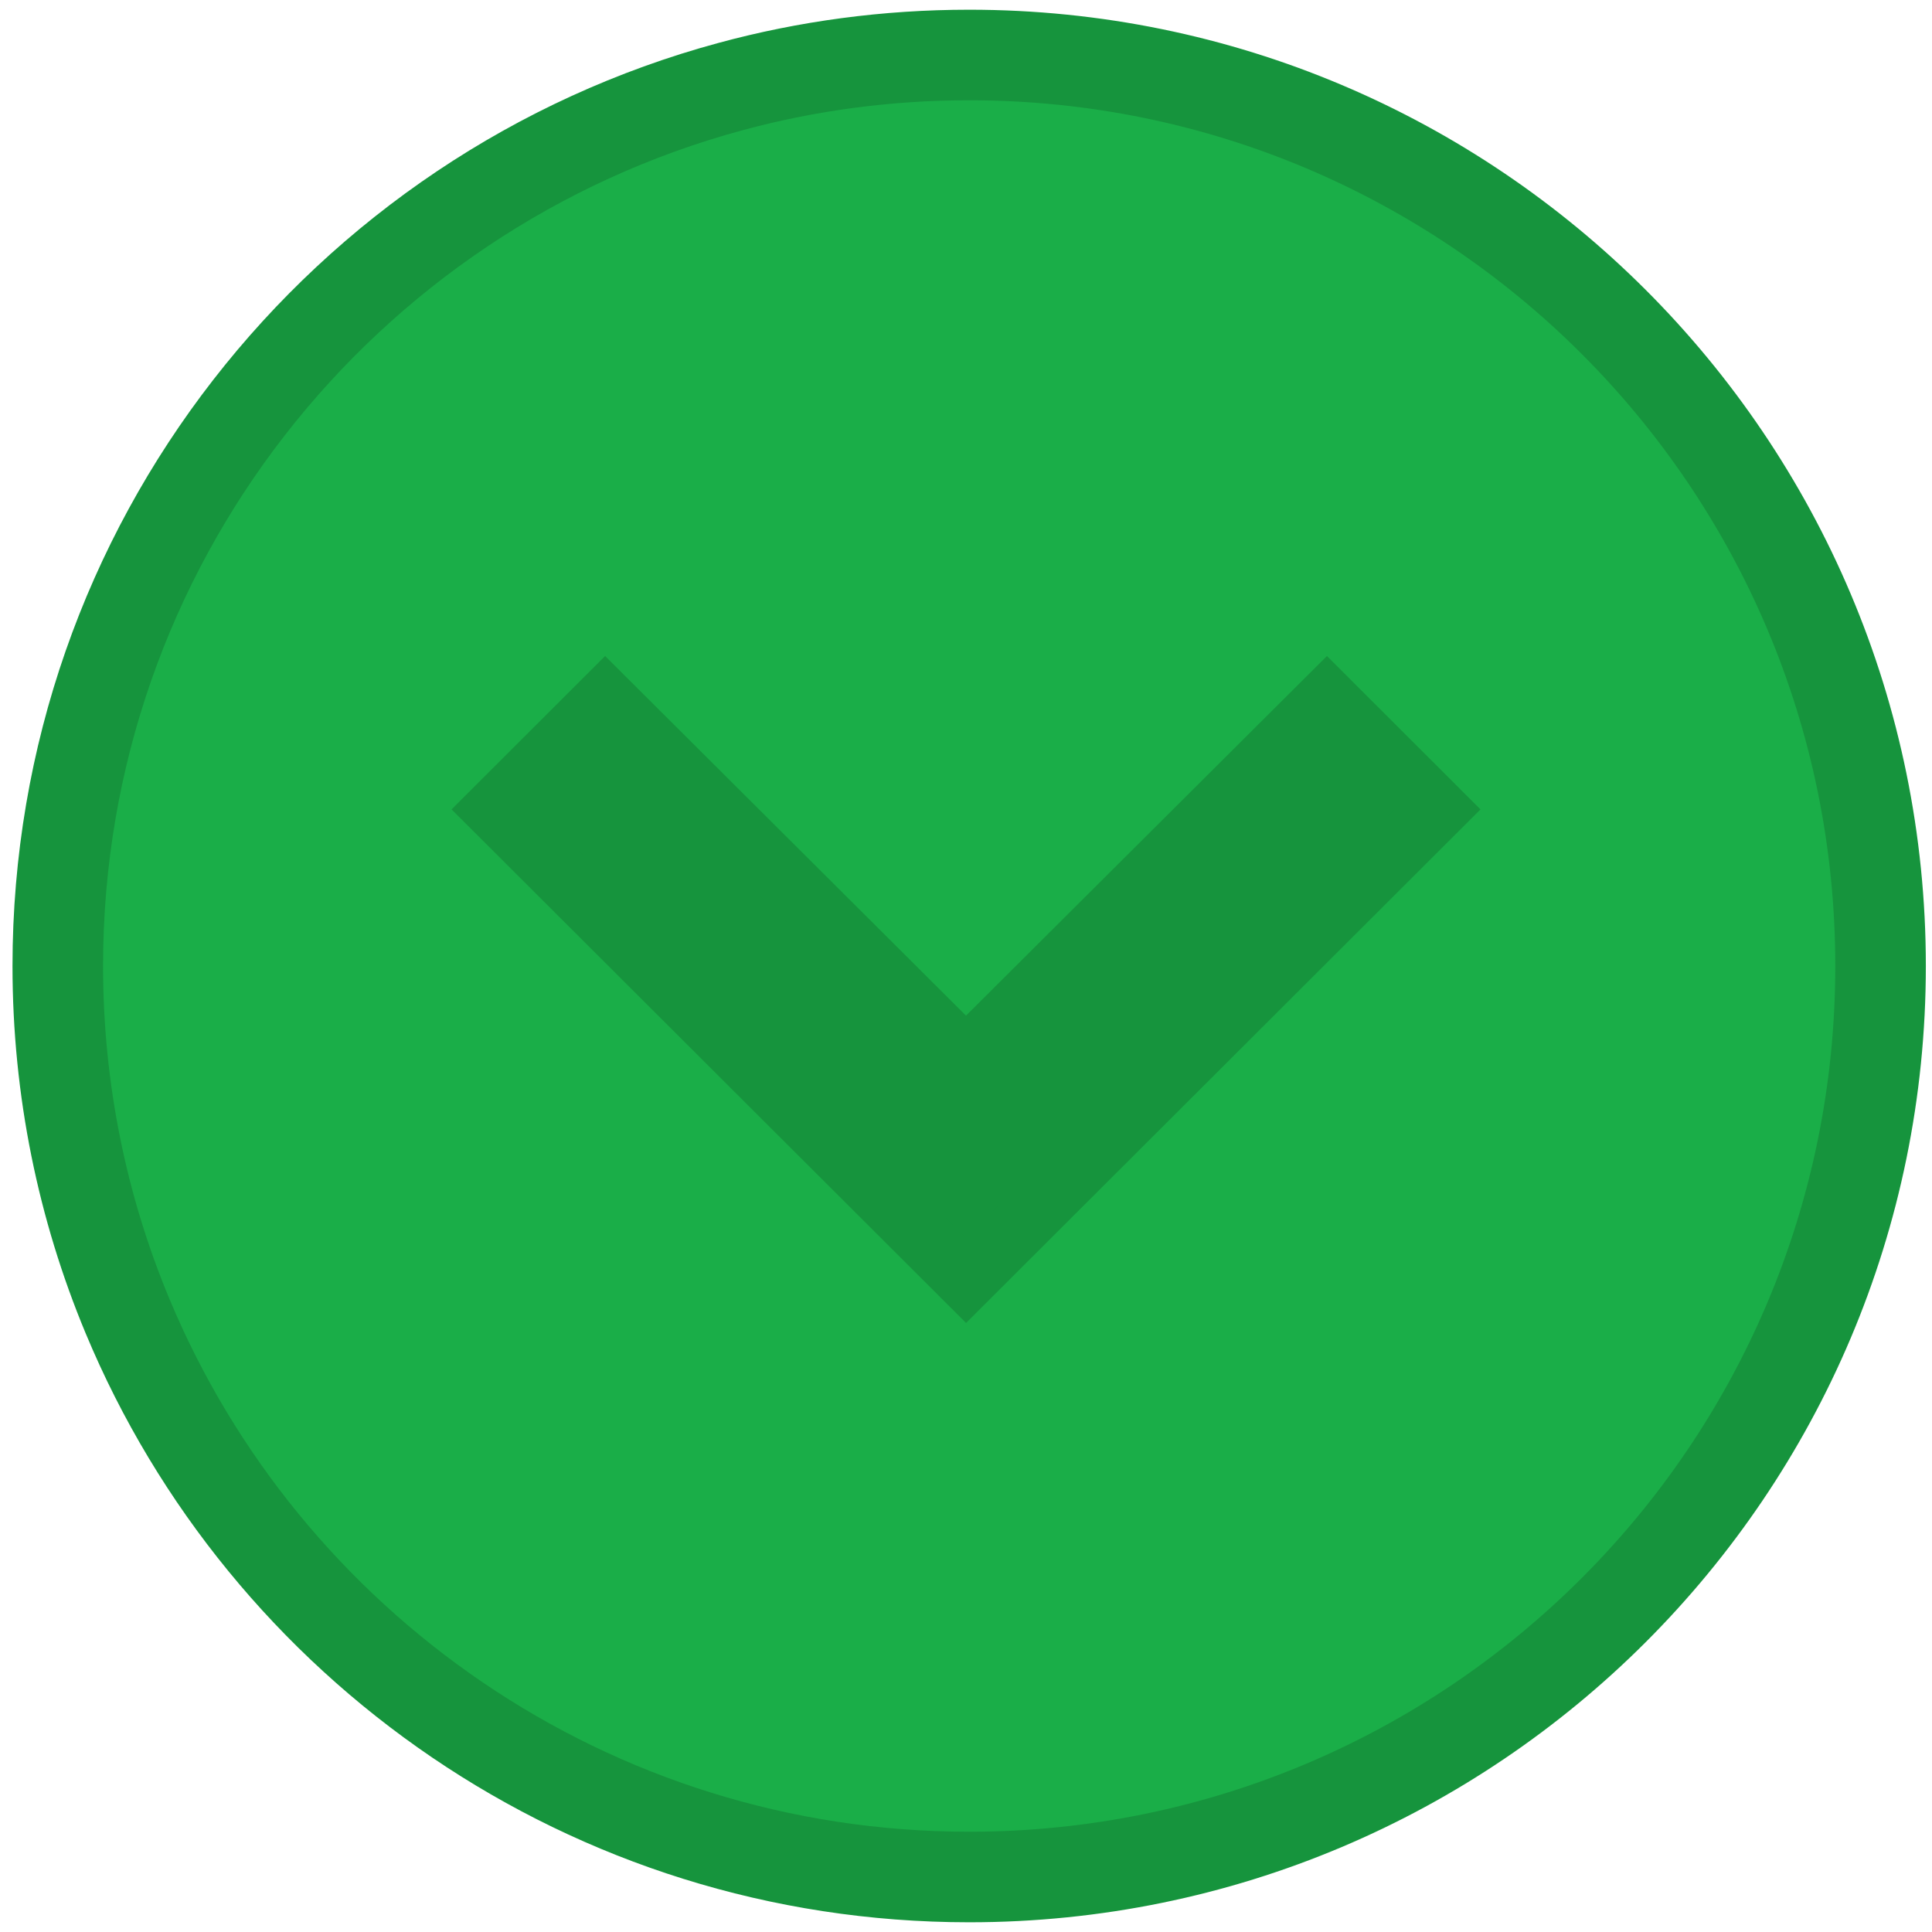 <?xml version="1.0" encoding="UTF-8" standalone="no"?>
<svg
   width="32"
   height="32"
   viewBox="0 0 32 32"
   version="1.1"
   id="svg69"
   sodipodi:docname="icon-next-item-active.svg"
   inkscape:version="1.1.2 (0a00cf5339, 2022-02-04)"
   xmlns:inkscape="http://www.inkscape.org/namespaces/inkscape"
   xmlns:sodipodi="http://sodipodi.sourceforge.net/DTD/sodipodi-0.dtd"
   xmlns="http://www.w3.org/2000/svg"
   xmlns:svg="http://www.w3.org/2000/svg">
  <sodipodi:namedview
     id="namedview71"
     pagecolor="#ffffff"
     bordercolor="#666666"
     borderopacity="1.0"
     inkscape:pageshadow="2"
     inkscape:pageopacity="0.0"
     inkscape:pagecheckerboard="0"
     showgrid="false"
     inkscape:zoom="9.8125"
     inkscape:cx="-4.2802548"
     inkscape:cy="29.605096"
     inkscape:window-width="1916"
     inkscape:window-height="958"
     inkscape:window-x="0"
     inkscape:window-y="1176"
     inkscape:window-maximized="1"
     inkscape:current-layer="svg69" />
  <defs
     id="defs59">
    <linearGradient
       id="linearGradient6555"
       inkscape:swatch="solid">
      <stop
         style="stop-color:#000000;stop-opacity:1;"
         offset="0"
         id="stop6553" />
    </linearGradient>
    <linearGradient
       id="linearGradient2708"
       inkscape:swatch="solid">
      <stop
         style="stop-color:#000000;stop-opacity:1;"
         offset="0"
         id="stop2706" />
    </linearGradient>
    <style
       id="style57">.a{fill:#fff;stroke:#fff;}.b{stroke:none;}.c{fill:none;}</style>
    <style
       id="style281">.a{fill:#fff;stroke:#fff;}.b{stroke:none;}.c{fill:none;}</style>
  </defs>
  <path
     id="circle61"
     class="b"
     style="opacity:1;fill:#1aae48;fill-opacity:1;stroke:#16943d;stroke-width:1.5;stroke-miterlimit:4;stroke-dasharray:none;stroke-opacity:1"
     d="m 16.052,0.911 c -1.366,0 -2.69,0.181 -3.949,0.522 C 5.682,3.168 0.957,9.032 0.957,16 c 3e-8,2.052 0.41,4.009 1.153,5.793 2.272,5.458 7.659,9.296 13.943,9.296 8.337,0 15.095,-6.755 15.095,-15.089 0,-8.333 -6.758,-15.089 -15.095,-15.089 z"
     sodipodi:nodetypes="sssssss" />
  <path
     id="circle63"
     class="c"
     style="fill:none"
     d="M 16,31.5 A 15.5,15.5 0 0 1 0.5,16 15.5,15.5 0 0 1 16,0.5 15.5,15.5 0 0 1 31.5,16 15.5,15.5 0 0 1 16,31.5 Z" />
  <path
     d="M 23.814,13.406 21.978,11.572 16,17.528 l -5.977,-5.956 -1.836,1.834 7.814,7.8 z"
     id="path67"
     style="mix-blend-mode:normal;fill:#16943d;fill-opacity:1;fill-rule:evenodd;stroke:#16943d;stroke-opacity:1" />
</svg>
